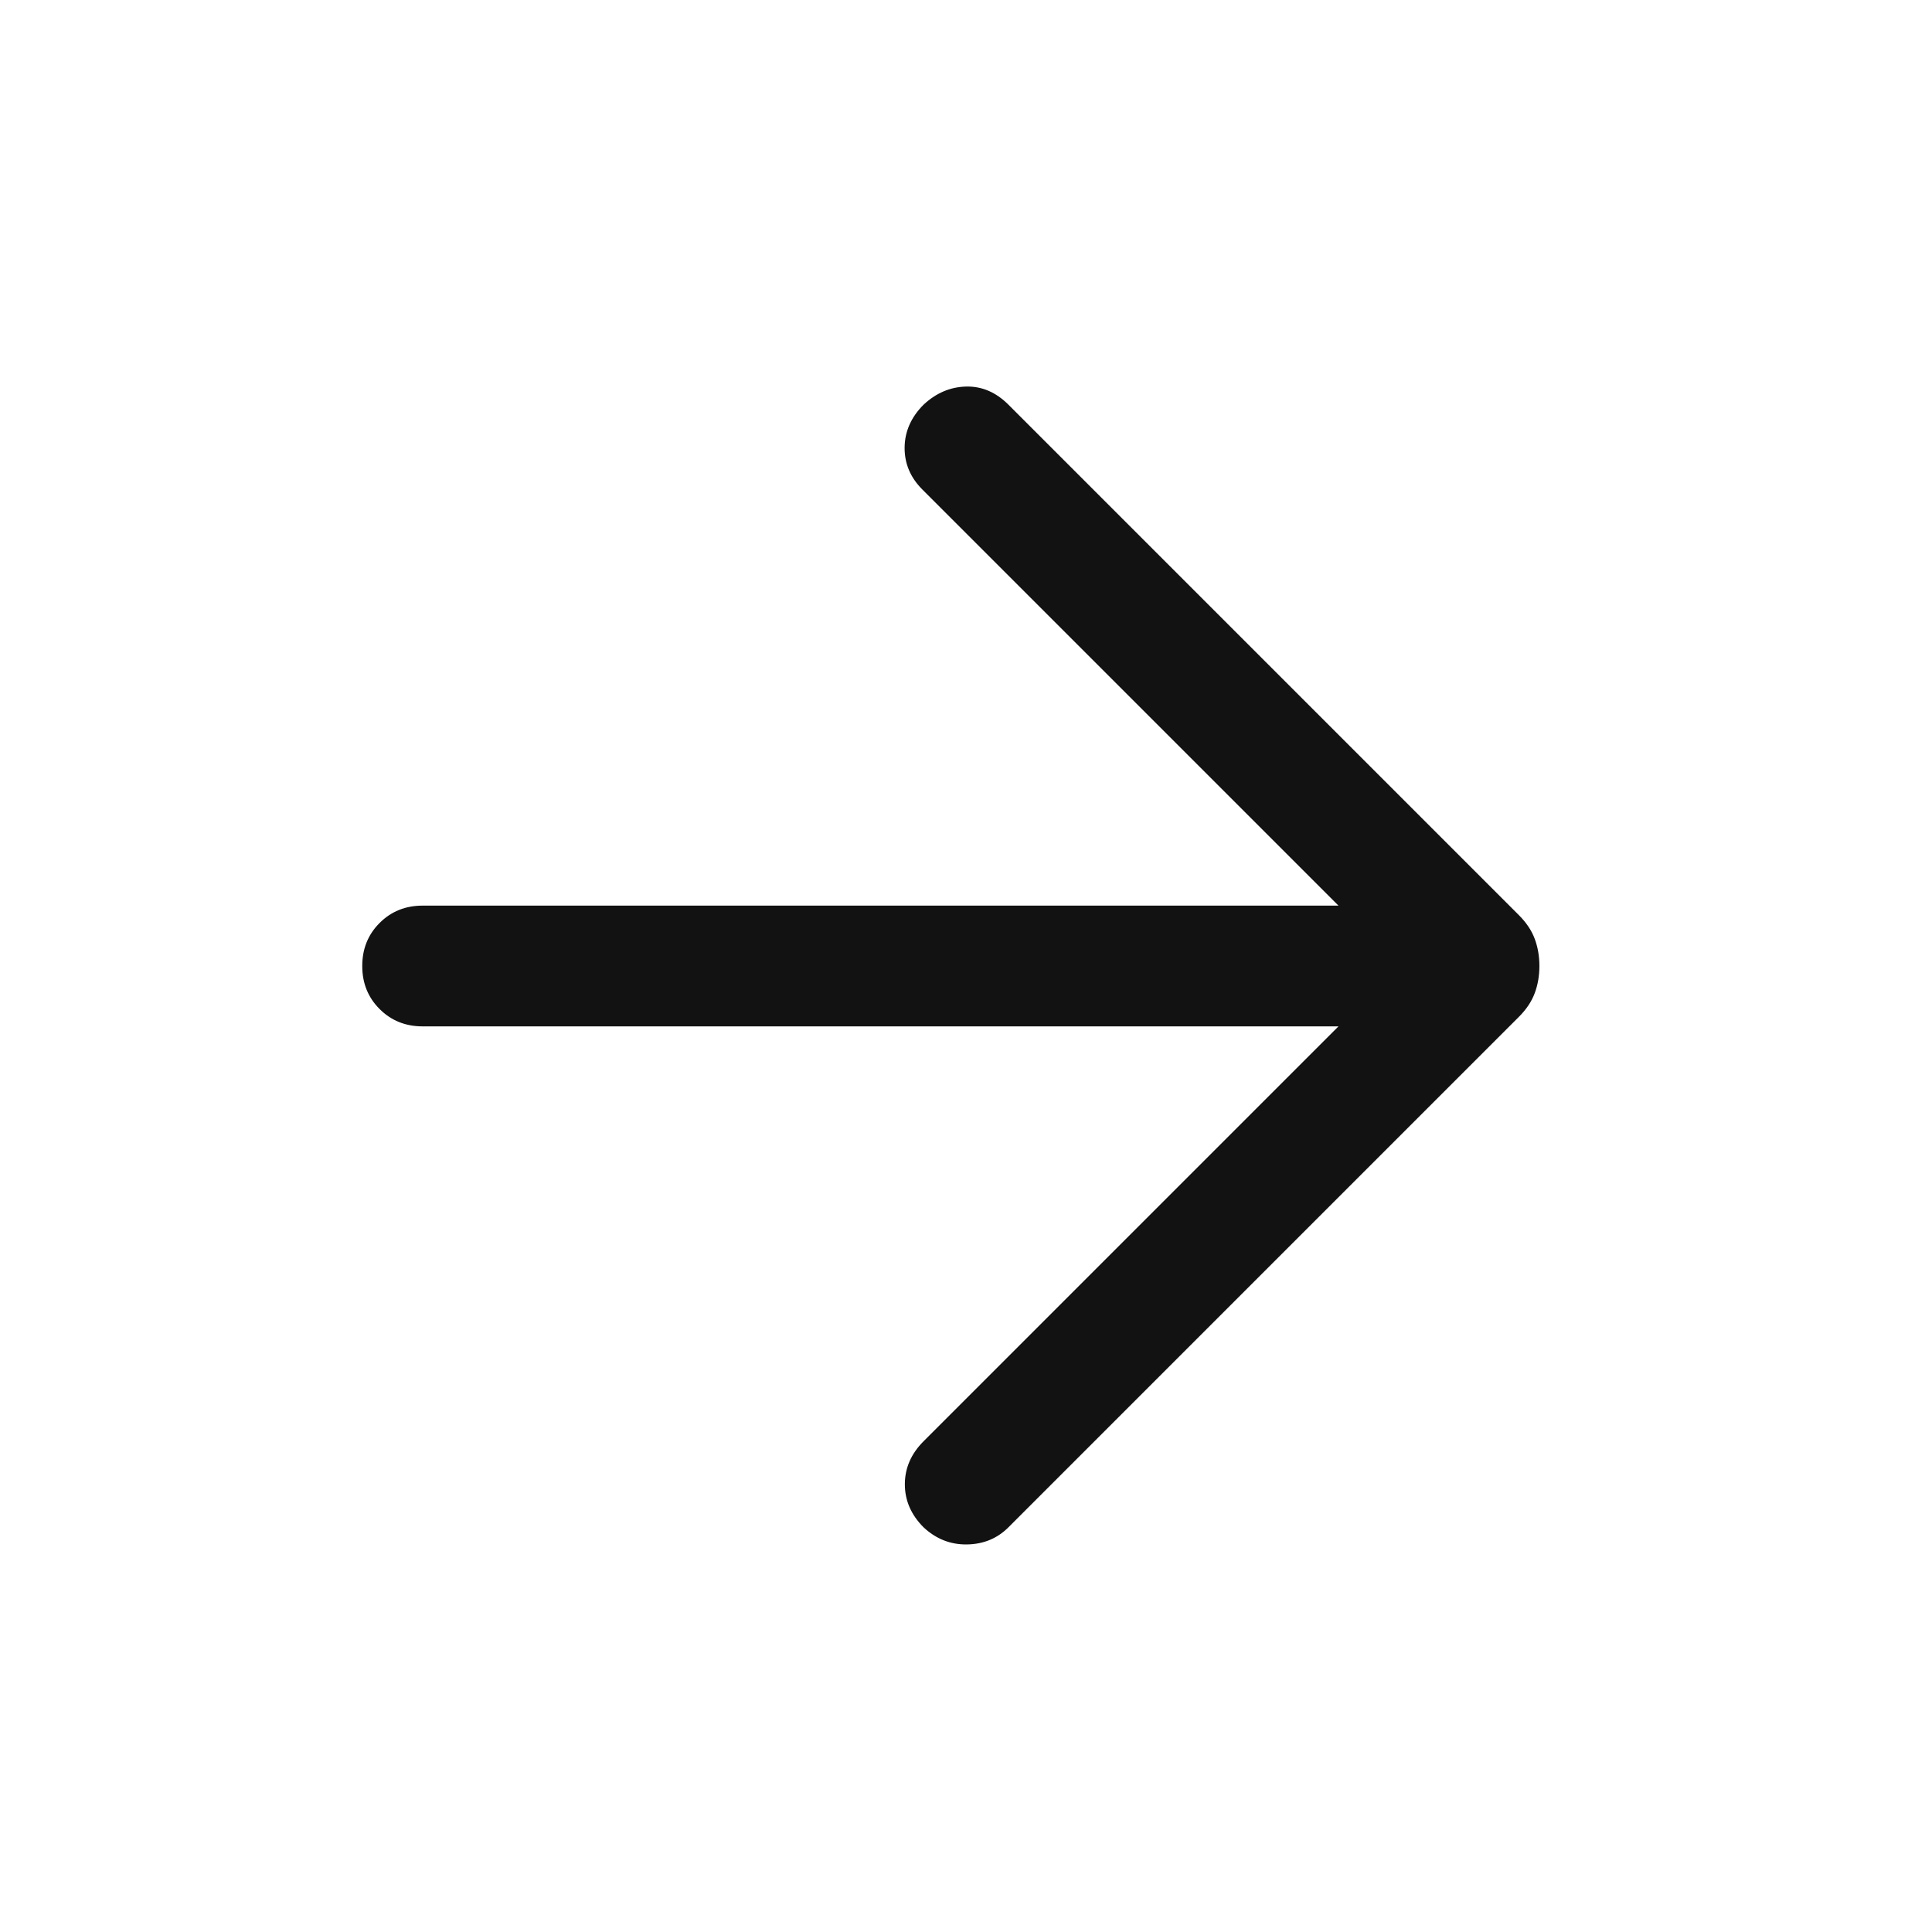 <svg xmlns="http://www.w3.org/2000/svg" height="24px" viewBox="0 -960 960 960" width="24px" fill="#121212"><path d="M665.08-450H210q-12.77 0-21.38-8.62Q180-467.23 180-480t8.62-21.38Q197.23-510 210-510h455.08L458.31-716.77q-8.92-8.92-8.81-20.88.12-11.96 9.42-21.27 9.31-8.69 21.08-9 11.77-.31 21.08 9l253.61 253.61q5.62 5.62 7.92 11.85 2.31 6.23 2.31 13.46t-2.31 13.46q-2.3 6.23-7.92 11.85L501.08-201.08q-8.31 8.31-20.58 8.5-12.27.19-21.58-8.5-9.3-9.31-9.3-21.38 0-12.08 9.3-21.39L665.08-450Z"/></svg>